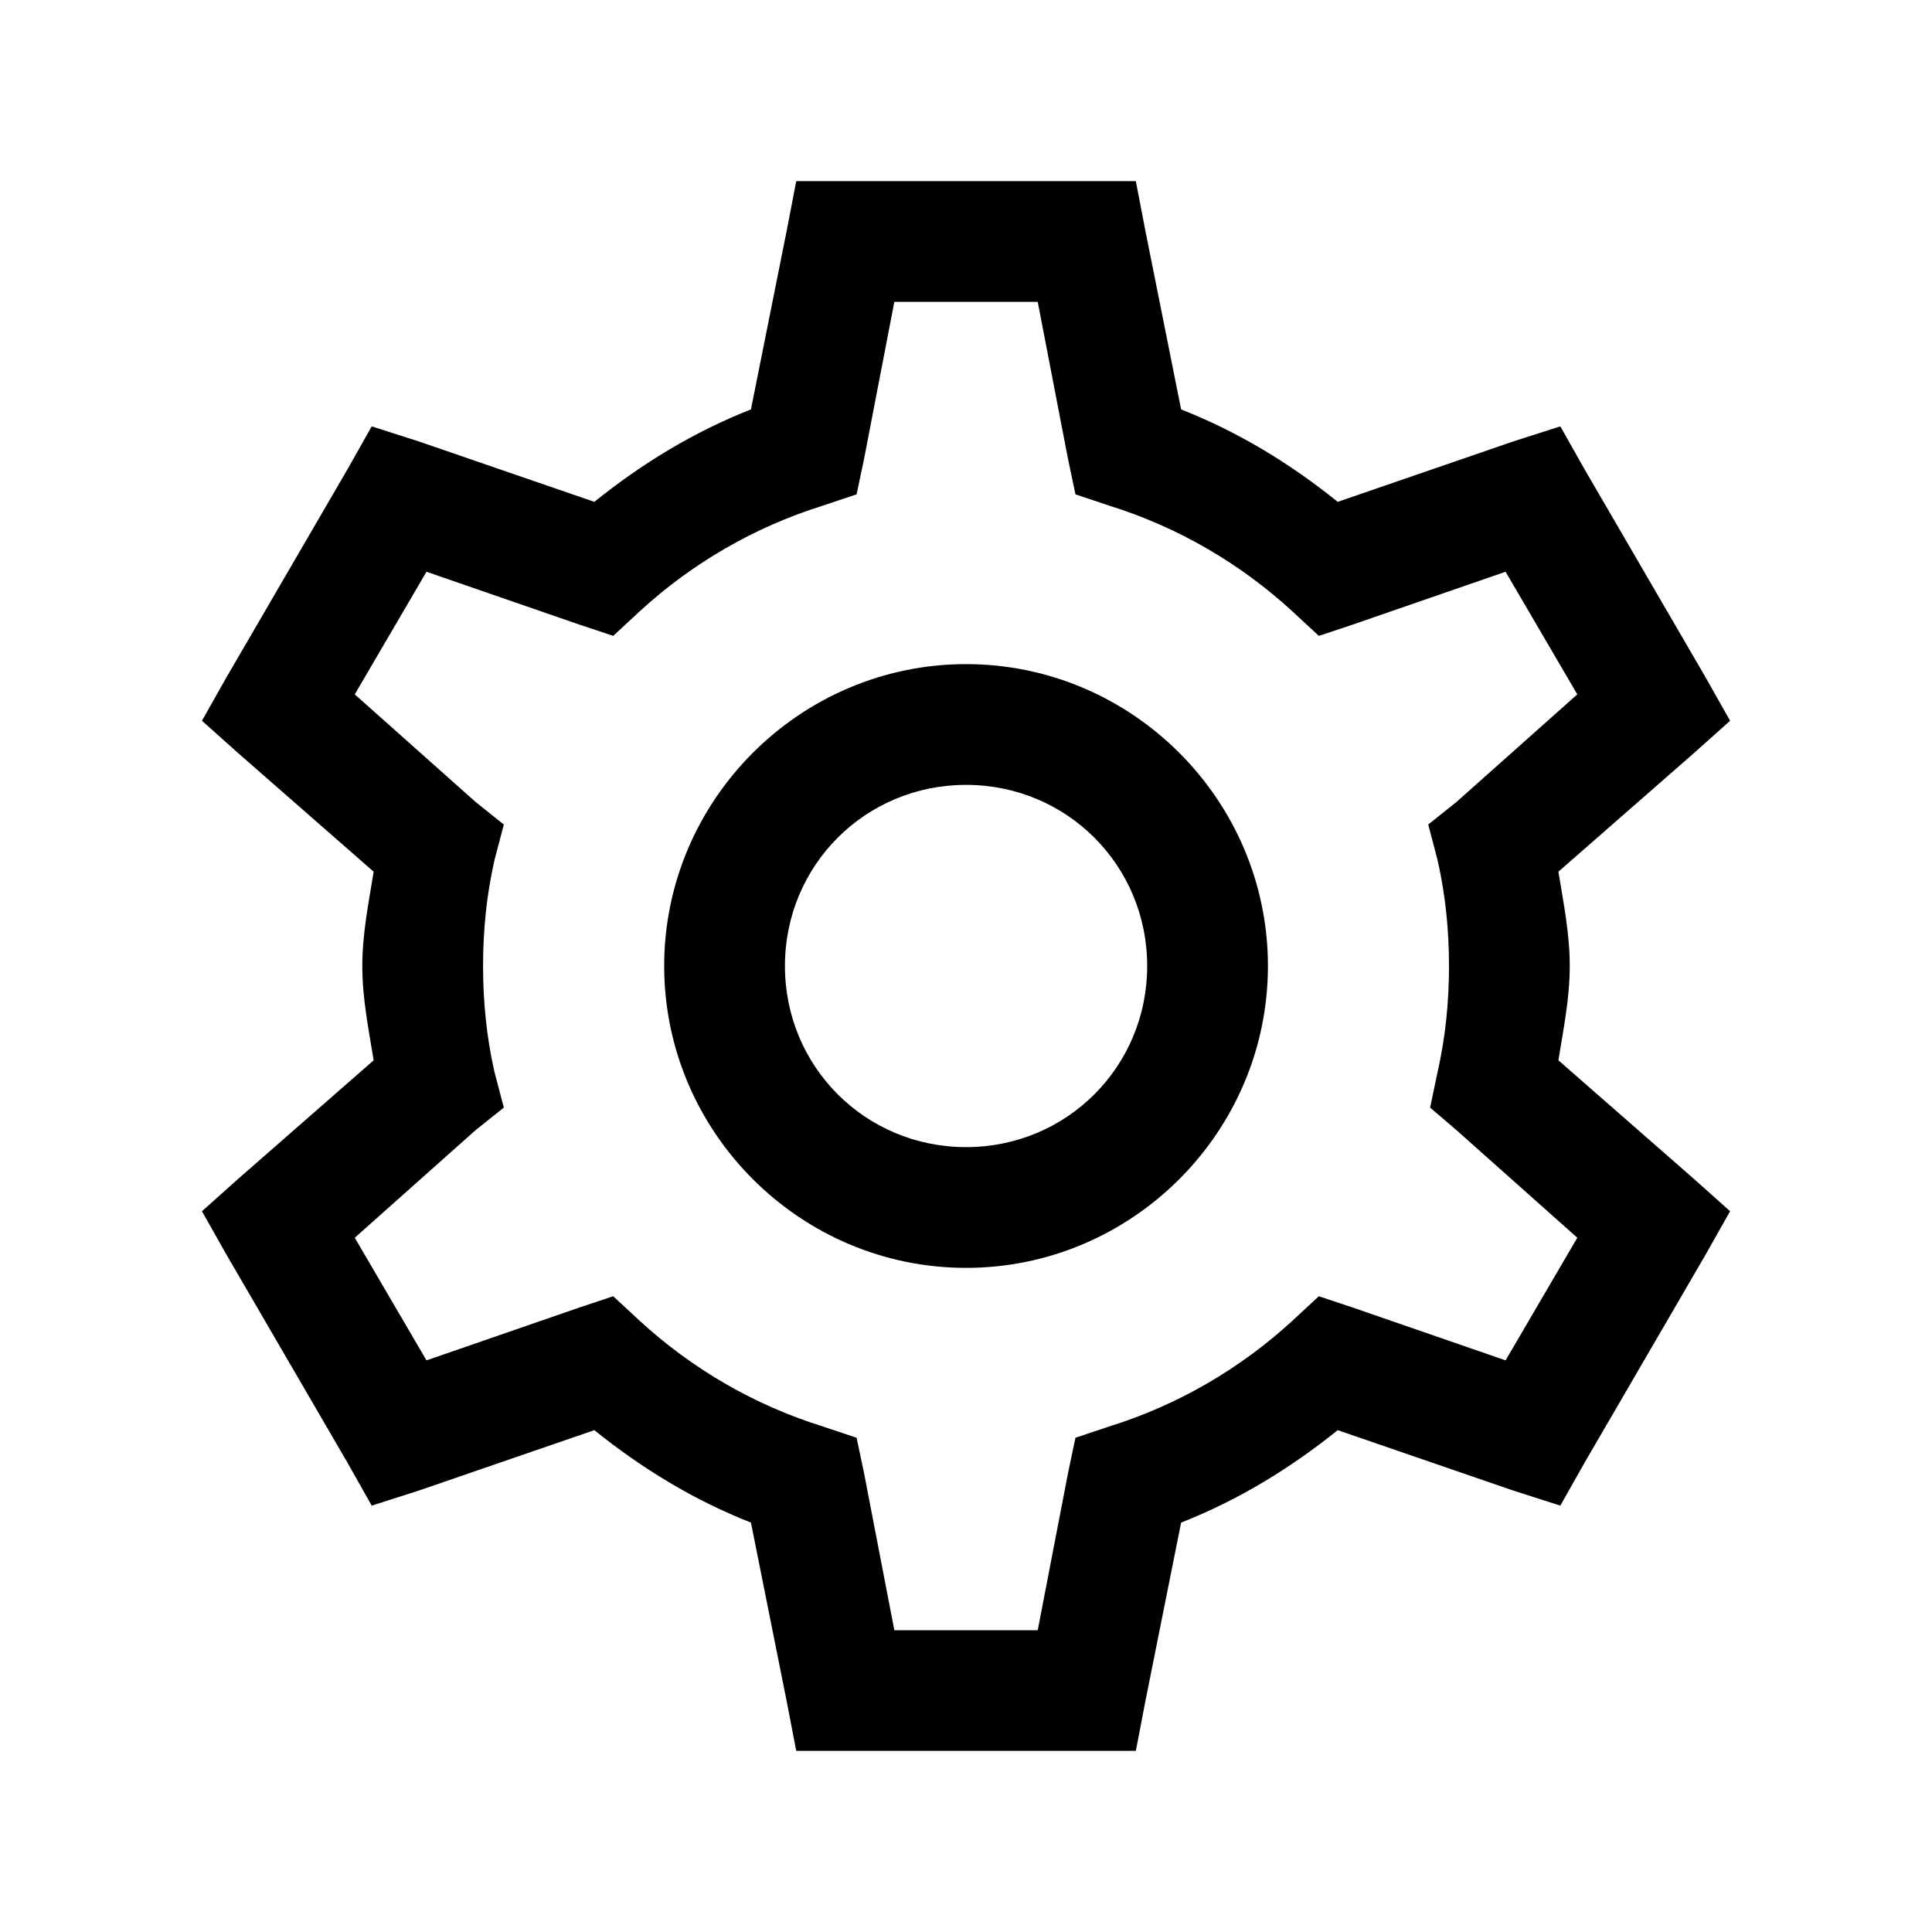 <svg fill="none" height="512" viewBox="0 0 32 32" width="512" xmlns="http://www.w3.org/2000/svg"><path d="m13.188 3-.156.812-.594 2.969c-.953.375-1.812.902-2.594 1.531l-2.906-1-.781-.25-.406.719-2 3.438-.406.719.594.531 2.25 1.969c-.082.512-.188 1.023-.188 1.562s.105 1.051.188 1.562l-2.25 1.969-.594.531.406.719 2 3.438.406.719.781-.25 2.906-1c.781.629 1.641 1.156 2.594 1.531l.594 2.969.156.812h5.625l.156-.812.594-2.969c.953-.375 1.812-.902 2.594-1.531l2.906 1 .781.25.406-.719 2-3.438.406-.719-.594-.531-2.25-1.969c.082-.512.188-1.023.188-1.562s-.105-1.051-.188-1.562l2.25-1.969.594-.531-.406-.719-2-3.438-.406-.719-.781.25-2.906 1c-.781-.629-1.641-1.156-2.594-1.531l-.594-2.969-.156-.812zm1.625 2h2.375l.5 2.594.125.594.562.188c1.137.355 2.168.957 3.031 1.75l.438.406.562-.187 2.531-.875 1.188 2.031-2 1.781-.469.375.156.594c.129.57.188 1.152.188 1.75s-.059 1.18-.188 1.75l-.125.594.438.375 2 1.781-1.188 2.031-2.531-.875-.562-.187-.438.406c-.863.793-1.895 1.395-3.031 1.75l-.562.188-.125.594-.5 2.594h-2.375l-.5-2.594-.125-.594-.562-.188c-1.137-.355-2.168-.957-3.031-1.75l-.438-.406-.562.187-2.531.875-1.188-2.031 2-1.781.469-.375-.156-.594c-.129-.57-.188-1.152-.188-1.75s.059-1.18.188-1.75l.156-.594-.469-.375-2-1.781 1.188-2.031 2.531.875.562.187.438-.406c.863-.793 1.895-1.395 3.031-1.75l.562-.188.125-.594zm1.188 6c-2.75 0-5 2.25-5 5s2.25 5 5 5 5-2.25 5-5-2.25-5-5-5zm0 2c1.668 0 3 1.332 3 3s-1.332 3-3 3-3-1.332-3-3 1.332-3 3-3z" fill="#000"/></svg>